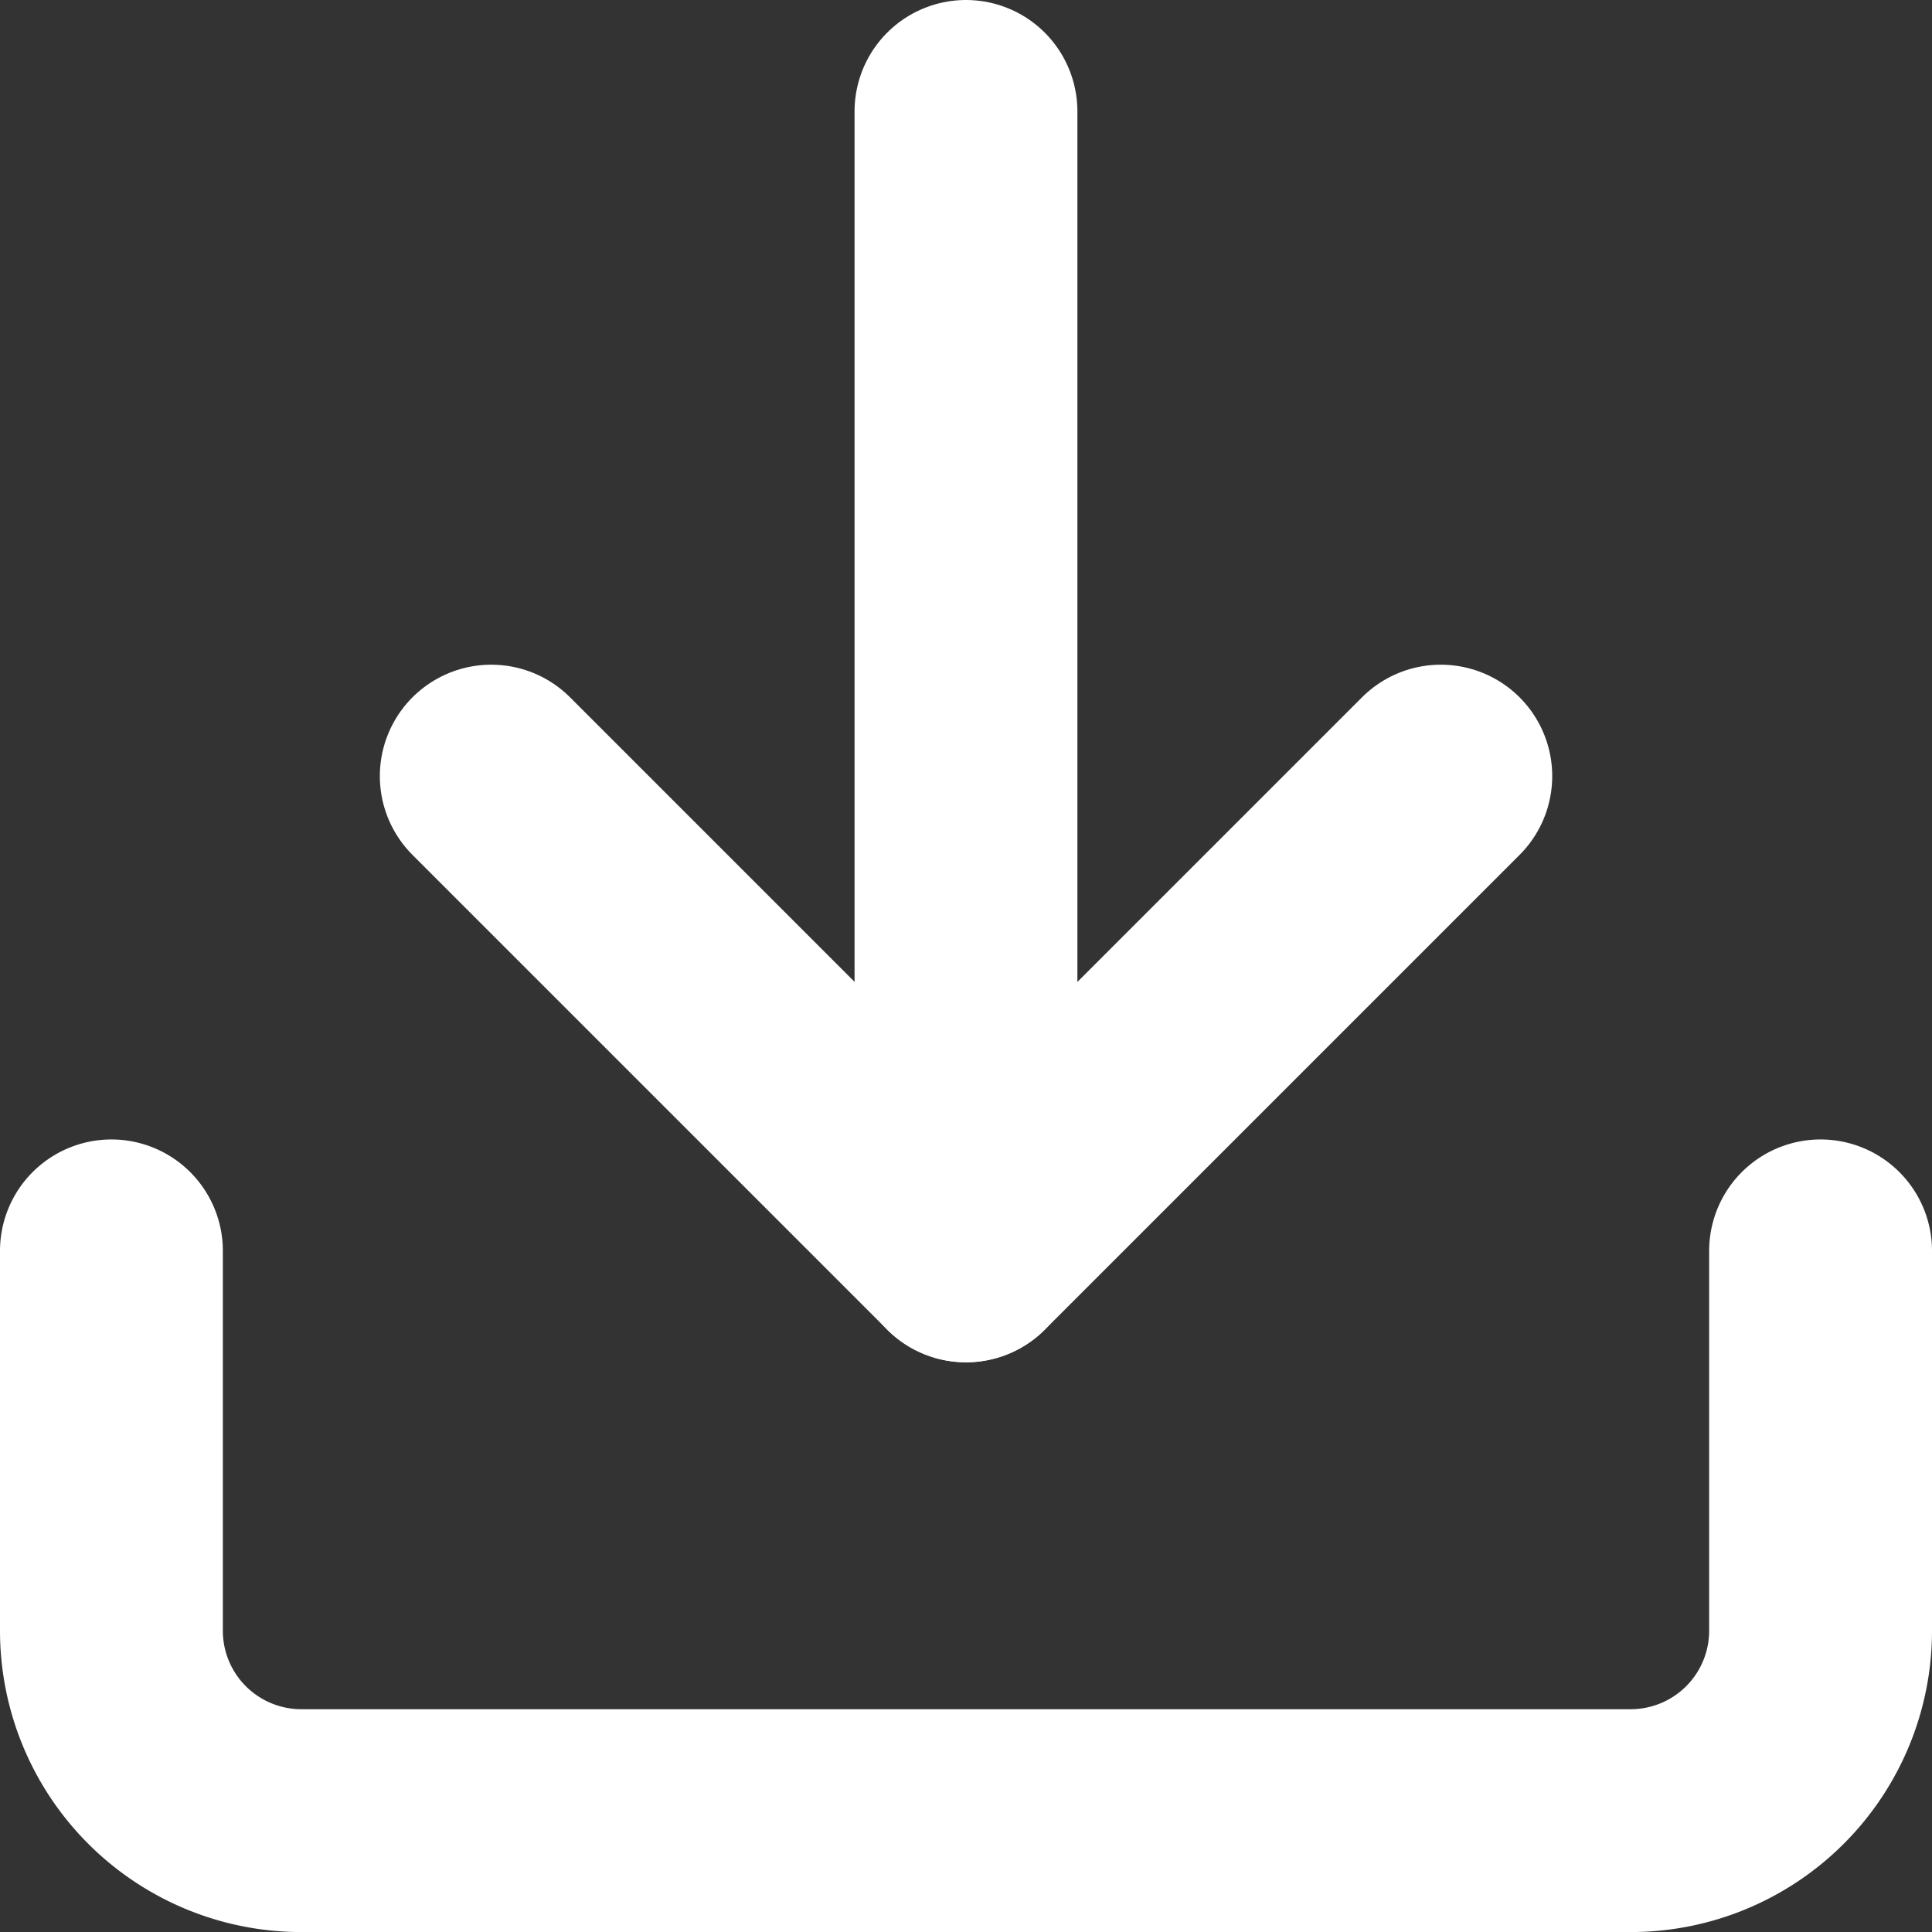 <svg xmlns="http://www.w3.org/2000/svg" width="34.679" height="34.679" viewBox="0 0 34.679 34.679"><rect x="0" y="0" width="34.679" height="34.679" fill="#333333" stroke="none"/><g transform="translate(2 2)"><path d="M35.179,22.5v6.818a3.409,3.409,0,0,1-3.409,3.409H7.909A3.409,3.409,0,0,1,4.5,29.318V22.5" transform="translate(-4.5 -2.047)" fill="none" stroke="#fff" stroke-linecap="round" stroke-linejoin="round" stroke-width="4"/><path d="M10.5,15l8.522,8.522L27.544,15" transform="translate(-3.682 -3.069)" fill="none" stroke="#fff" stroke-linecap="round" stroke-linejoin="round" stroke-width="4"/><path d="M18,24.953V4.5" transform="translate(-2.661 -4.5)" fill="none" stroke="#fff" stroke-linecap="round" stroke-linejoin="round" stroke-width="4"/></g></svg>
